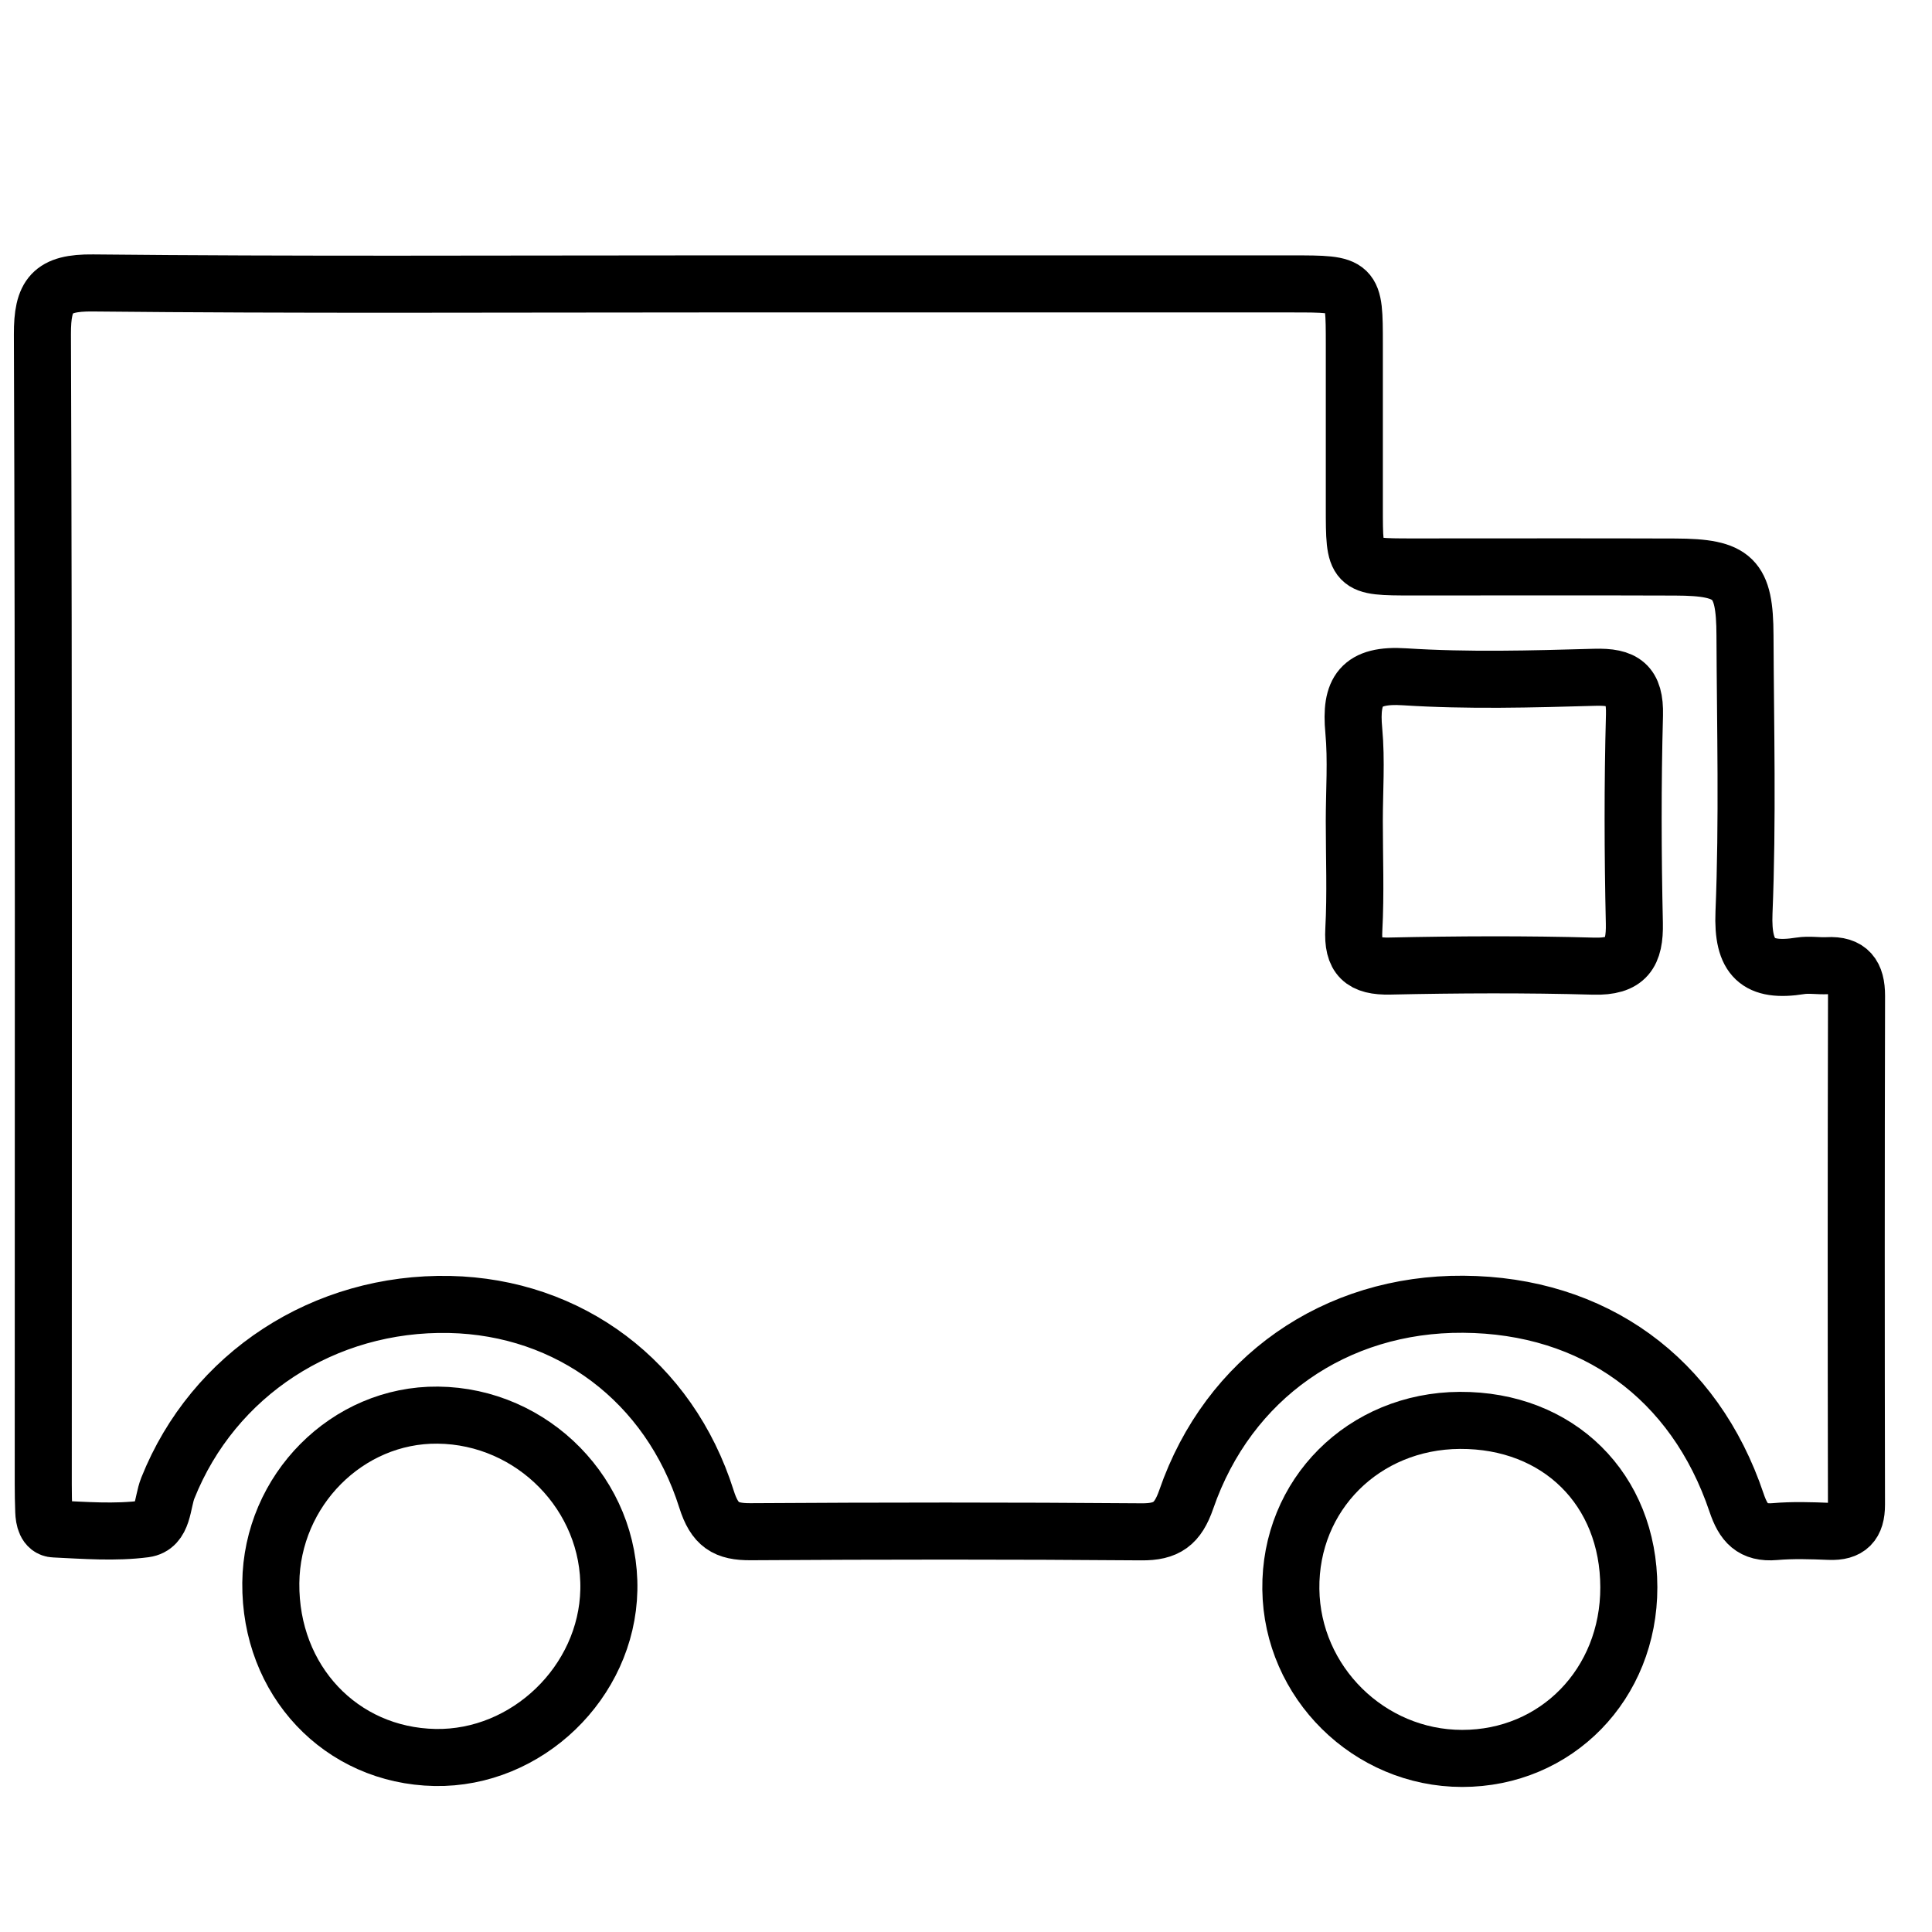 <?xml version="1.0" encoding="utf-8"?>
<!-- Generator: Adobe Illustrator 16.0.4, SVG Export Plug-In . SVG Version: 6.00 Build 0)  -->
<!DOCTYPE svg PUBLIC "-//W3C//DTD SVG 1.1//EN" "http://www.w3.org/Graphics/SVG/1.1/DTD/svg11.dtd">
<svg version="1.1" id="Layer_1" xmlns="http://www.w3.org/2000/svg" xmlns:xlink="http://www.w3.org/1999/xlink" x="0px" y="0px"
	 width="64px" height="64px" viewBox="0 0 64 64" enable-background="new 0 0 64 64" xml:space="preserve">
<g>
	<path fill-rule="evenodd" clip-rule="evenodd" fill="none" stroke="#000000" stroke-width="1.89" stroke-miterlimit="10" d="
		M23.242,9.405c6.521,0,13.042,0,19.566,0c2.054,0,2.055,0.001,2.056,1.983c0,1.805-0.001,3.612,0,5.418
		c0,1.973,0.001,1.973,1.903,1.975c2.909,0.001,5.819-0.008,8.729,0.003c1.942,0.007,2.302,0.356,2.309,2.264
		c0.013,3.06,0.092,6.125-0.033,9.18c-0.062,1.513,0.457,1.991,1.863,1.767c0.293-0.047,0.601,0.01,0.902-0.006
		c0.714-0.041,0.964,0.311,0.963,0.997c-0.013,5.619-0.013,11.239-0.002,16.857c0.001,0.639-0.259,0.912-0.896,0.886
		c-0.602-0.024-1.207-0.045-1.806,0.007c-0.742,0.064-1.042-0.282-1.269-0.954c-1.393-4.14-4.736-6.548-9.054-6.577
		c-4.234-0.03-7.782,2.429-9.176,6.463c-0.283,0.816-0.651,1.084-1.488,1.076c-4.313-0.035-8.628-0.031-12.942-0.004
		c-0.82,0.006-1.193-0.221-1.464-1.081c-1.233-3.906-4.551-6.362-8.508-6.447c-4.159-0.088-7.831,2.311-9.335,6.082
		c-0.196,0.488-0.136,1.272-0.765,1.354c-0.983,0.128-1.998,0.047-2.997,0c-0.274-0.012-0.341-0.325-0.349-0.587
		c-0.011-0.3-0.016-0.601-0.016-0.902C1.433,36.464,1.452,23.771,1.405,11.078C1.4,9.775,1.718,9.359,3.073,9.373
		C9.795,9.442,16.519,9.405,23.242,9.405z M44.863,27.199c0,1.2,0.048,2.402-0.016,3.598c-0.049,0.918,0.283,1.226,1.199,1.205
		c2.247-0.049,4.498-0.06,6.746,0.003c1.089,0.031,1.37-0.421,1.348-1.424c-0.051-2.297-0.058-4.599,0.004-6.896
		c0.026-1.017-0.36-1.277-1.315-1.249c-2.099,0.06-4.205,0.118-6.295-0.016c-1.462-0.096-1.812,0.471-1.688,1.781
		C44.938,25.193,44.863,26.199,44.863,27.199z"/>
	<path fill-rule="evenodd" clip-rule="evenodd" fill="none" stroke="#000000" stroke-width="1.89" stroke-miterlimit="10" d="
		M8.971,52.437c0.031-3.071,2.536-5.589,5.532-5.559c3.155,0.031,5.73,2.663,5.666,5.79c-0.063,3.054-2.712,5.607-5.758,5.551
		C11.287,58.159,8.939,55.664,8.971,52.437z"/>
	<path fill-rule="evenodd" clip-rule="evenodd" fill="none" stroke="#000000" stroke-width="1.89" stroke-miterlimit="10" d="
		M53.957,52.582c0.004,3.204-2.399,5.67-5.523,5.668c-3.083-0.002-5.636-2.523-5.673-5.604c-0.039-3.128,2.411-5.577,5.598-5.594
		C51.626,47.036,53.953,49.334,53.957,52.582z"/>
</g>
</svg>
